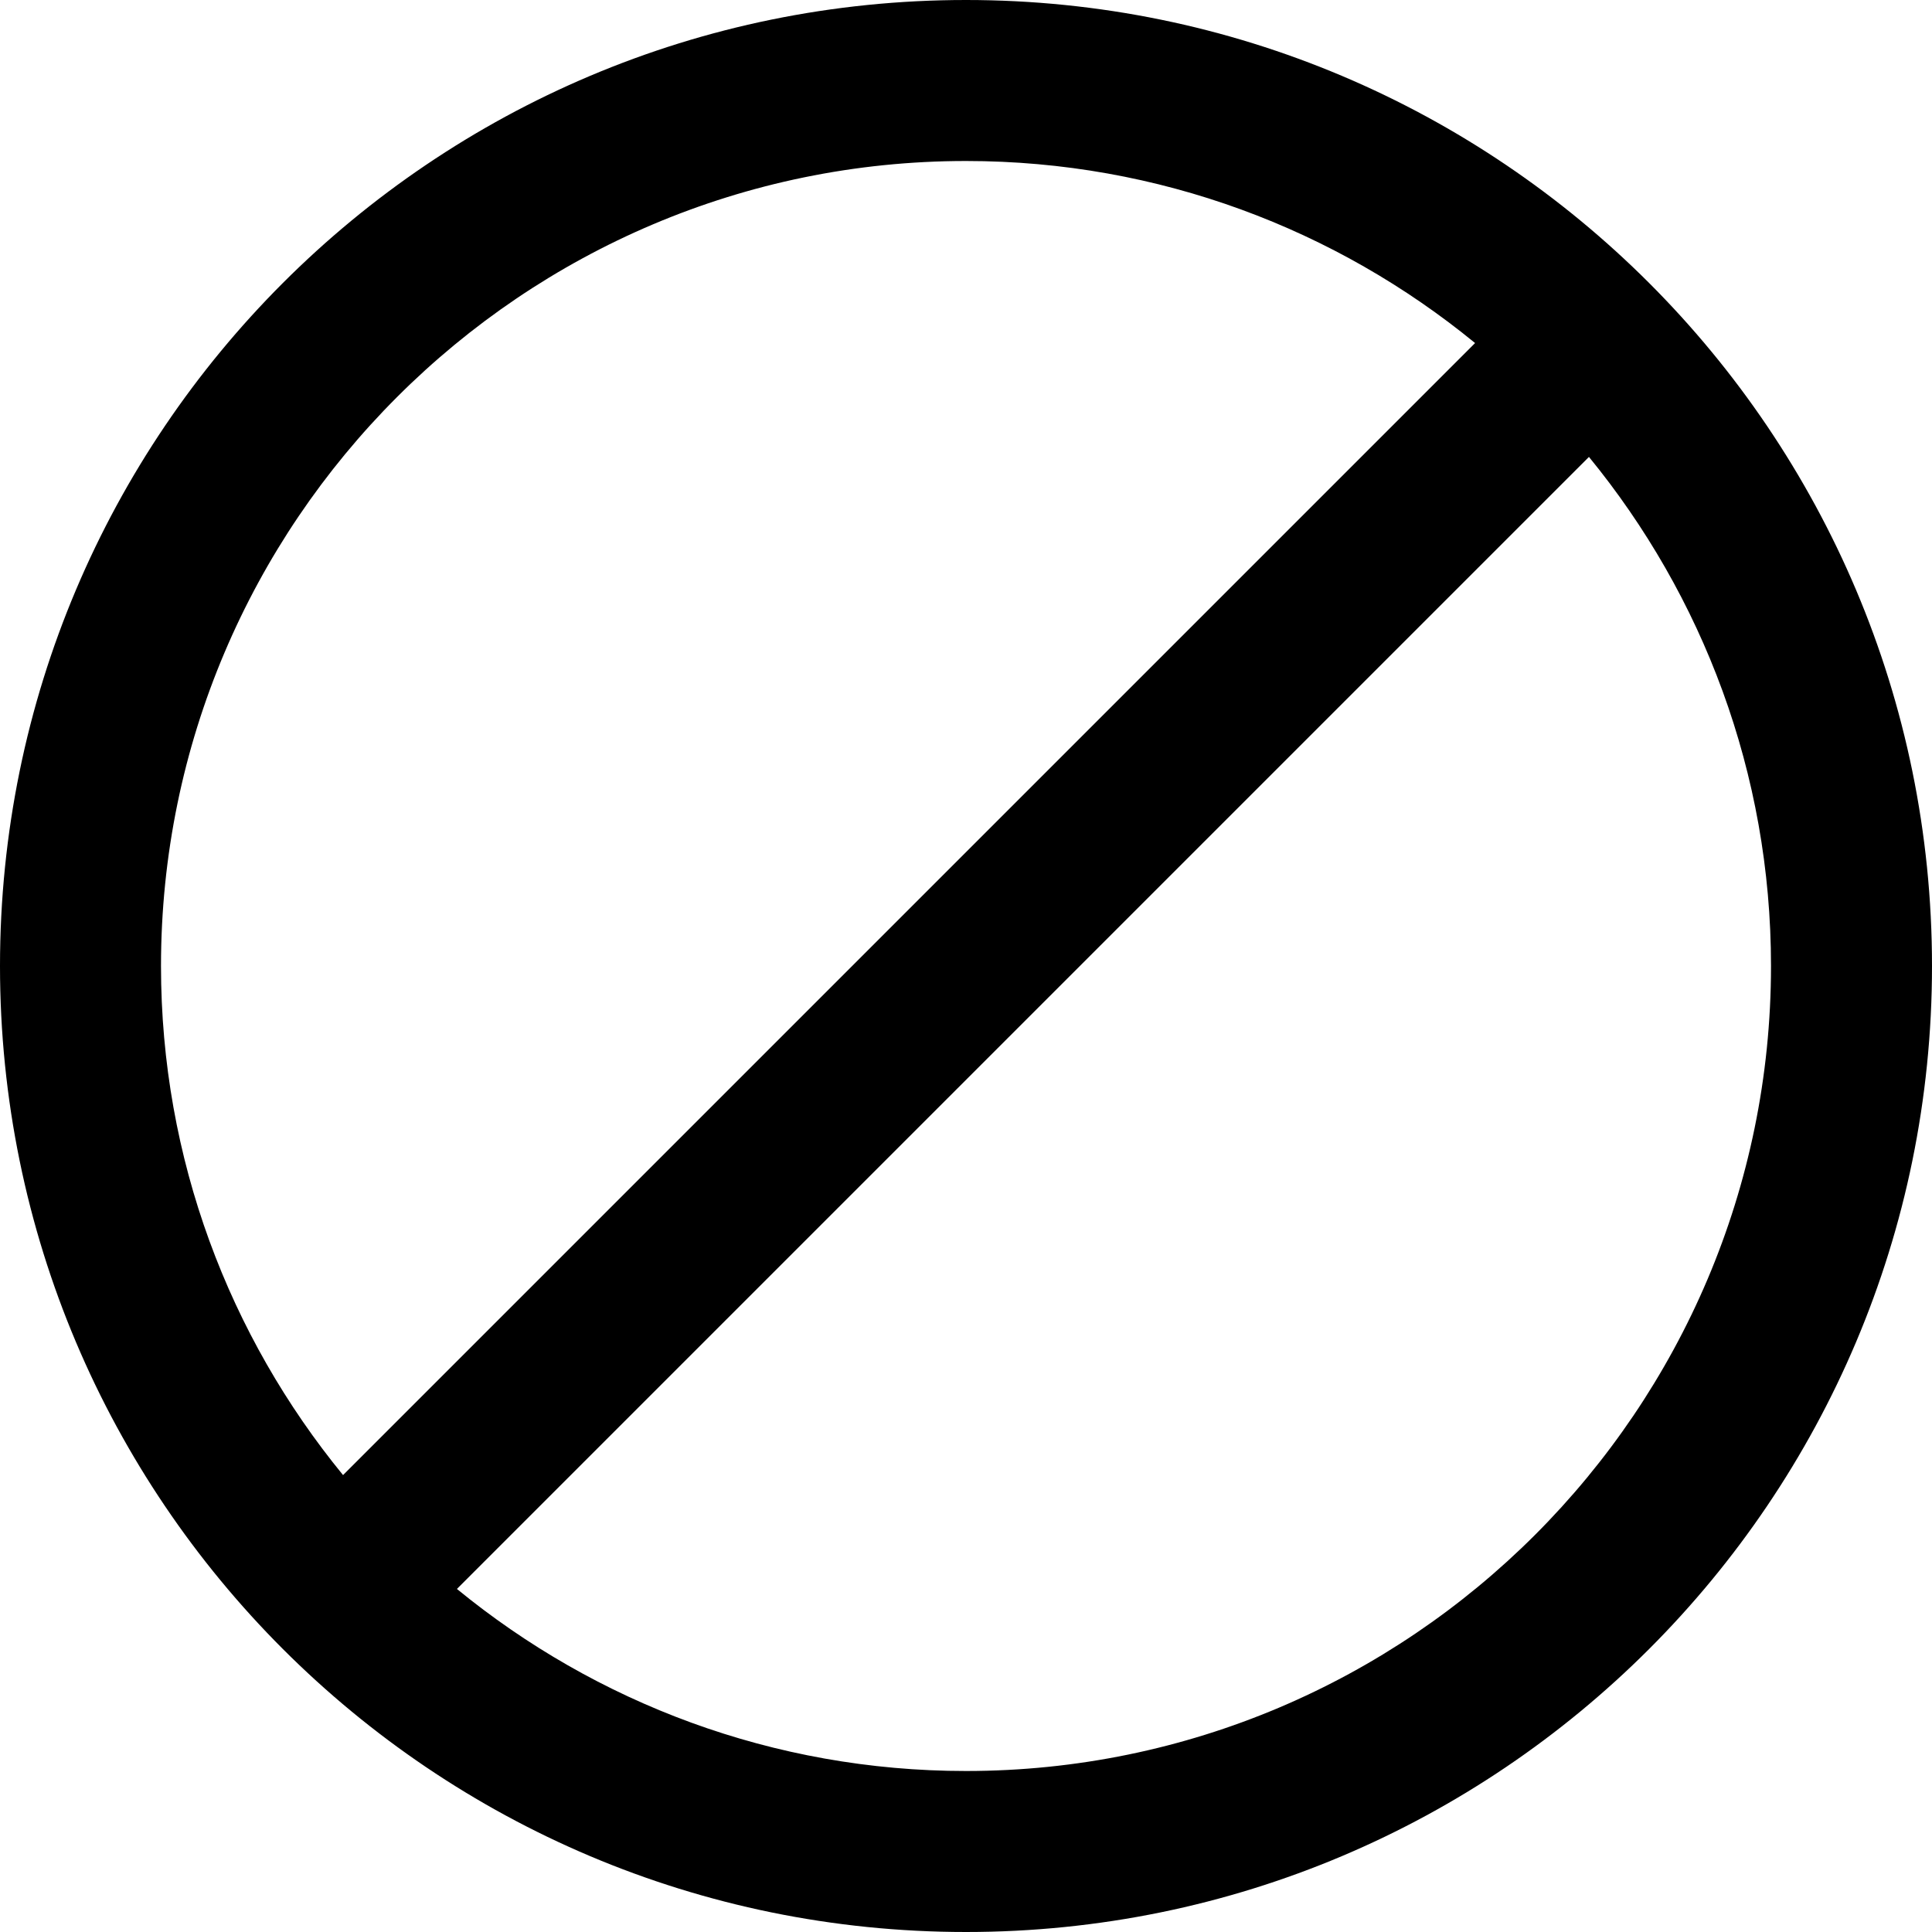 <?xml version="1.0" encoding="utf-8"?>
<!-- Generator: Adobe Illustrator 16.0.0, SVG Export Plug-In . SVG Version: 6.00 Build 0)  -->
<!DOCTYPE svg PUBLIC "-//W3C//DTD SVG 1.1//EN" "http://www.w3.org/Graphics/SVG/1.1/DTD/svg11.dtd">
<svg version="1.1" id="Layer_1" xmlns="http://www.w3.org/2000/svg" xmlns:xlink="http://www.w3.org/1999/xlink" x="0px" y="0px"
	 width="48px" height="48px" viewBox="0 0 48 48" enable-background="new 0 0 48 48" xml:space="preserve">
<path  d="M24,0C10.745,0,0,10.745,0,24s10.745,24,24,24s24-10.745,24-24S37.255,0,24,0z M24,4
	c4.795,0,9.199,1.699,12.648,4.523L8.523,36.648C5.699,33.199,4,28.795,4,24C4,12.972,12.972,4,24,4z M24,44
	c-4.795,0-9.199-1.699-12.648-4.523l28.125-28.125C42.301,14.801,44,19.205,44,24C44,35.028,35.028,44,24,44z"/>
</svg>
